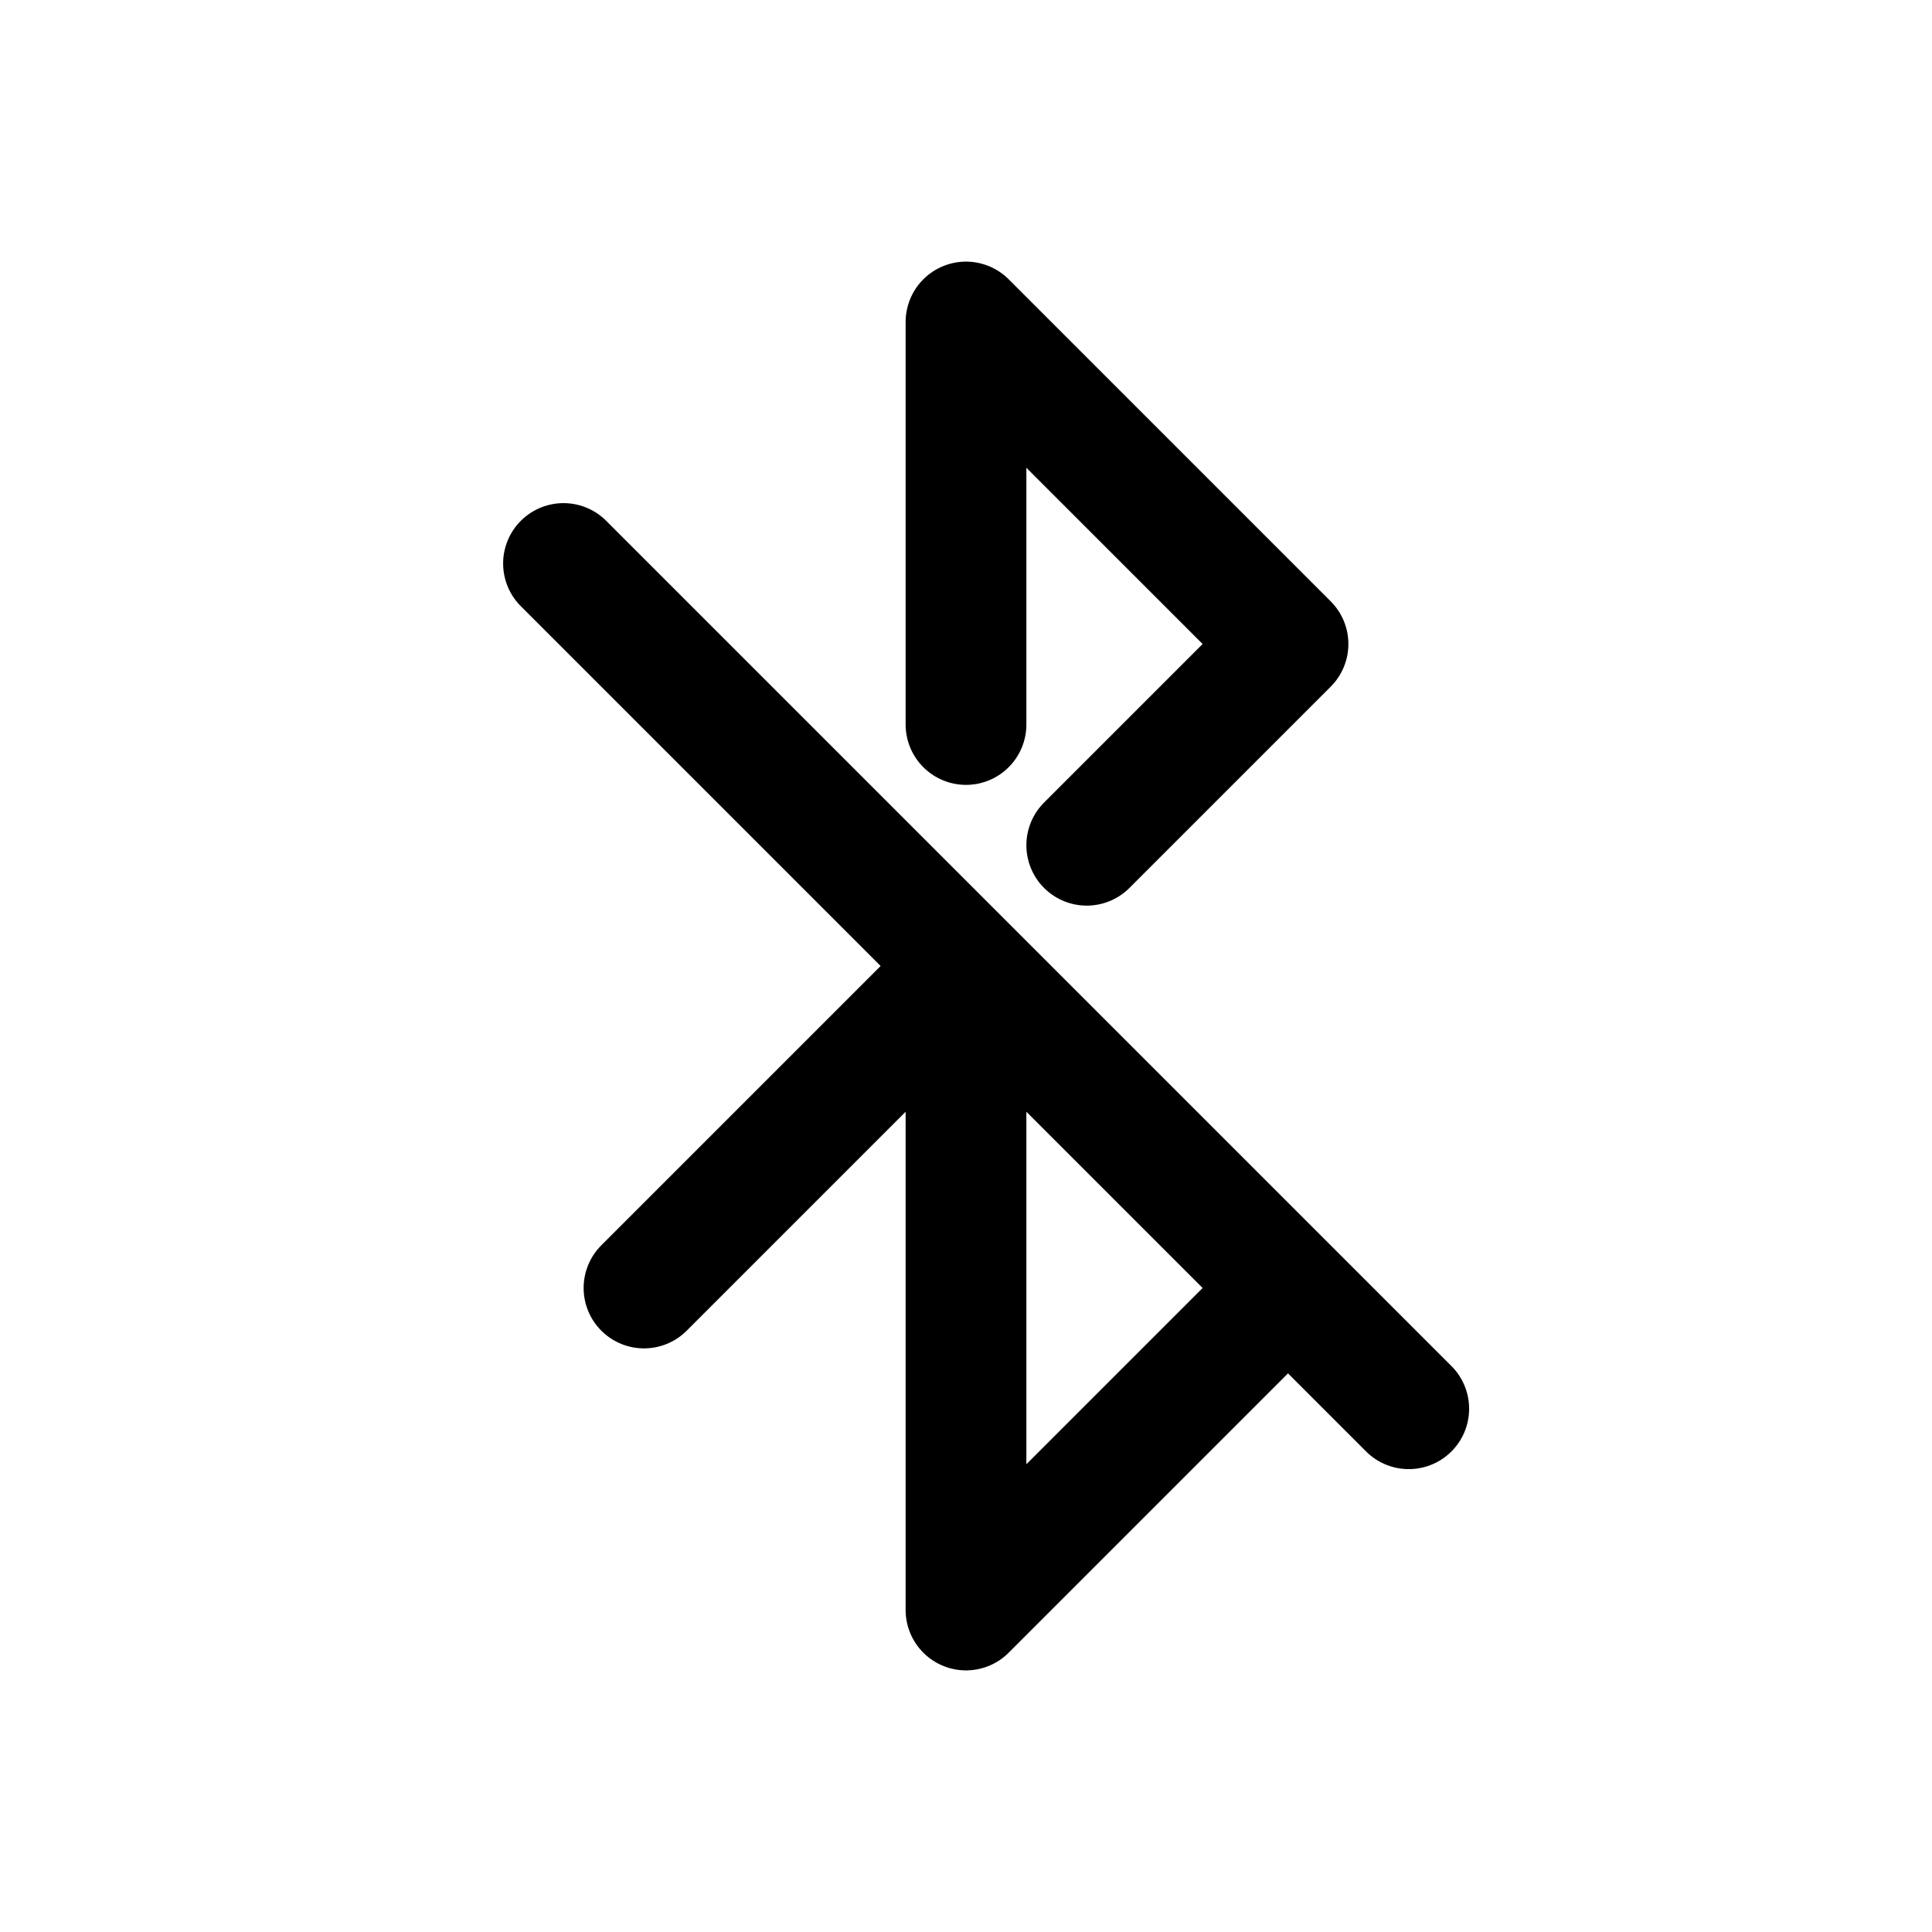 <svg id="bluetoothDisabled" xmlns="http://www.w3.org/2000/svg" fill="none" viewBox="0 0 24 24"><path stroke="currentColor" stroke-linecap="round" stroke-linejoin="round" stroke-width="1.5" d="M12 12 7 7m5 5-4 4m4-4 4 4m-4-4v8l4-4m0 0 1.5 1.5m-4-7L16 8l-4-4v5" /></svg>